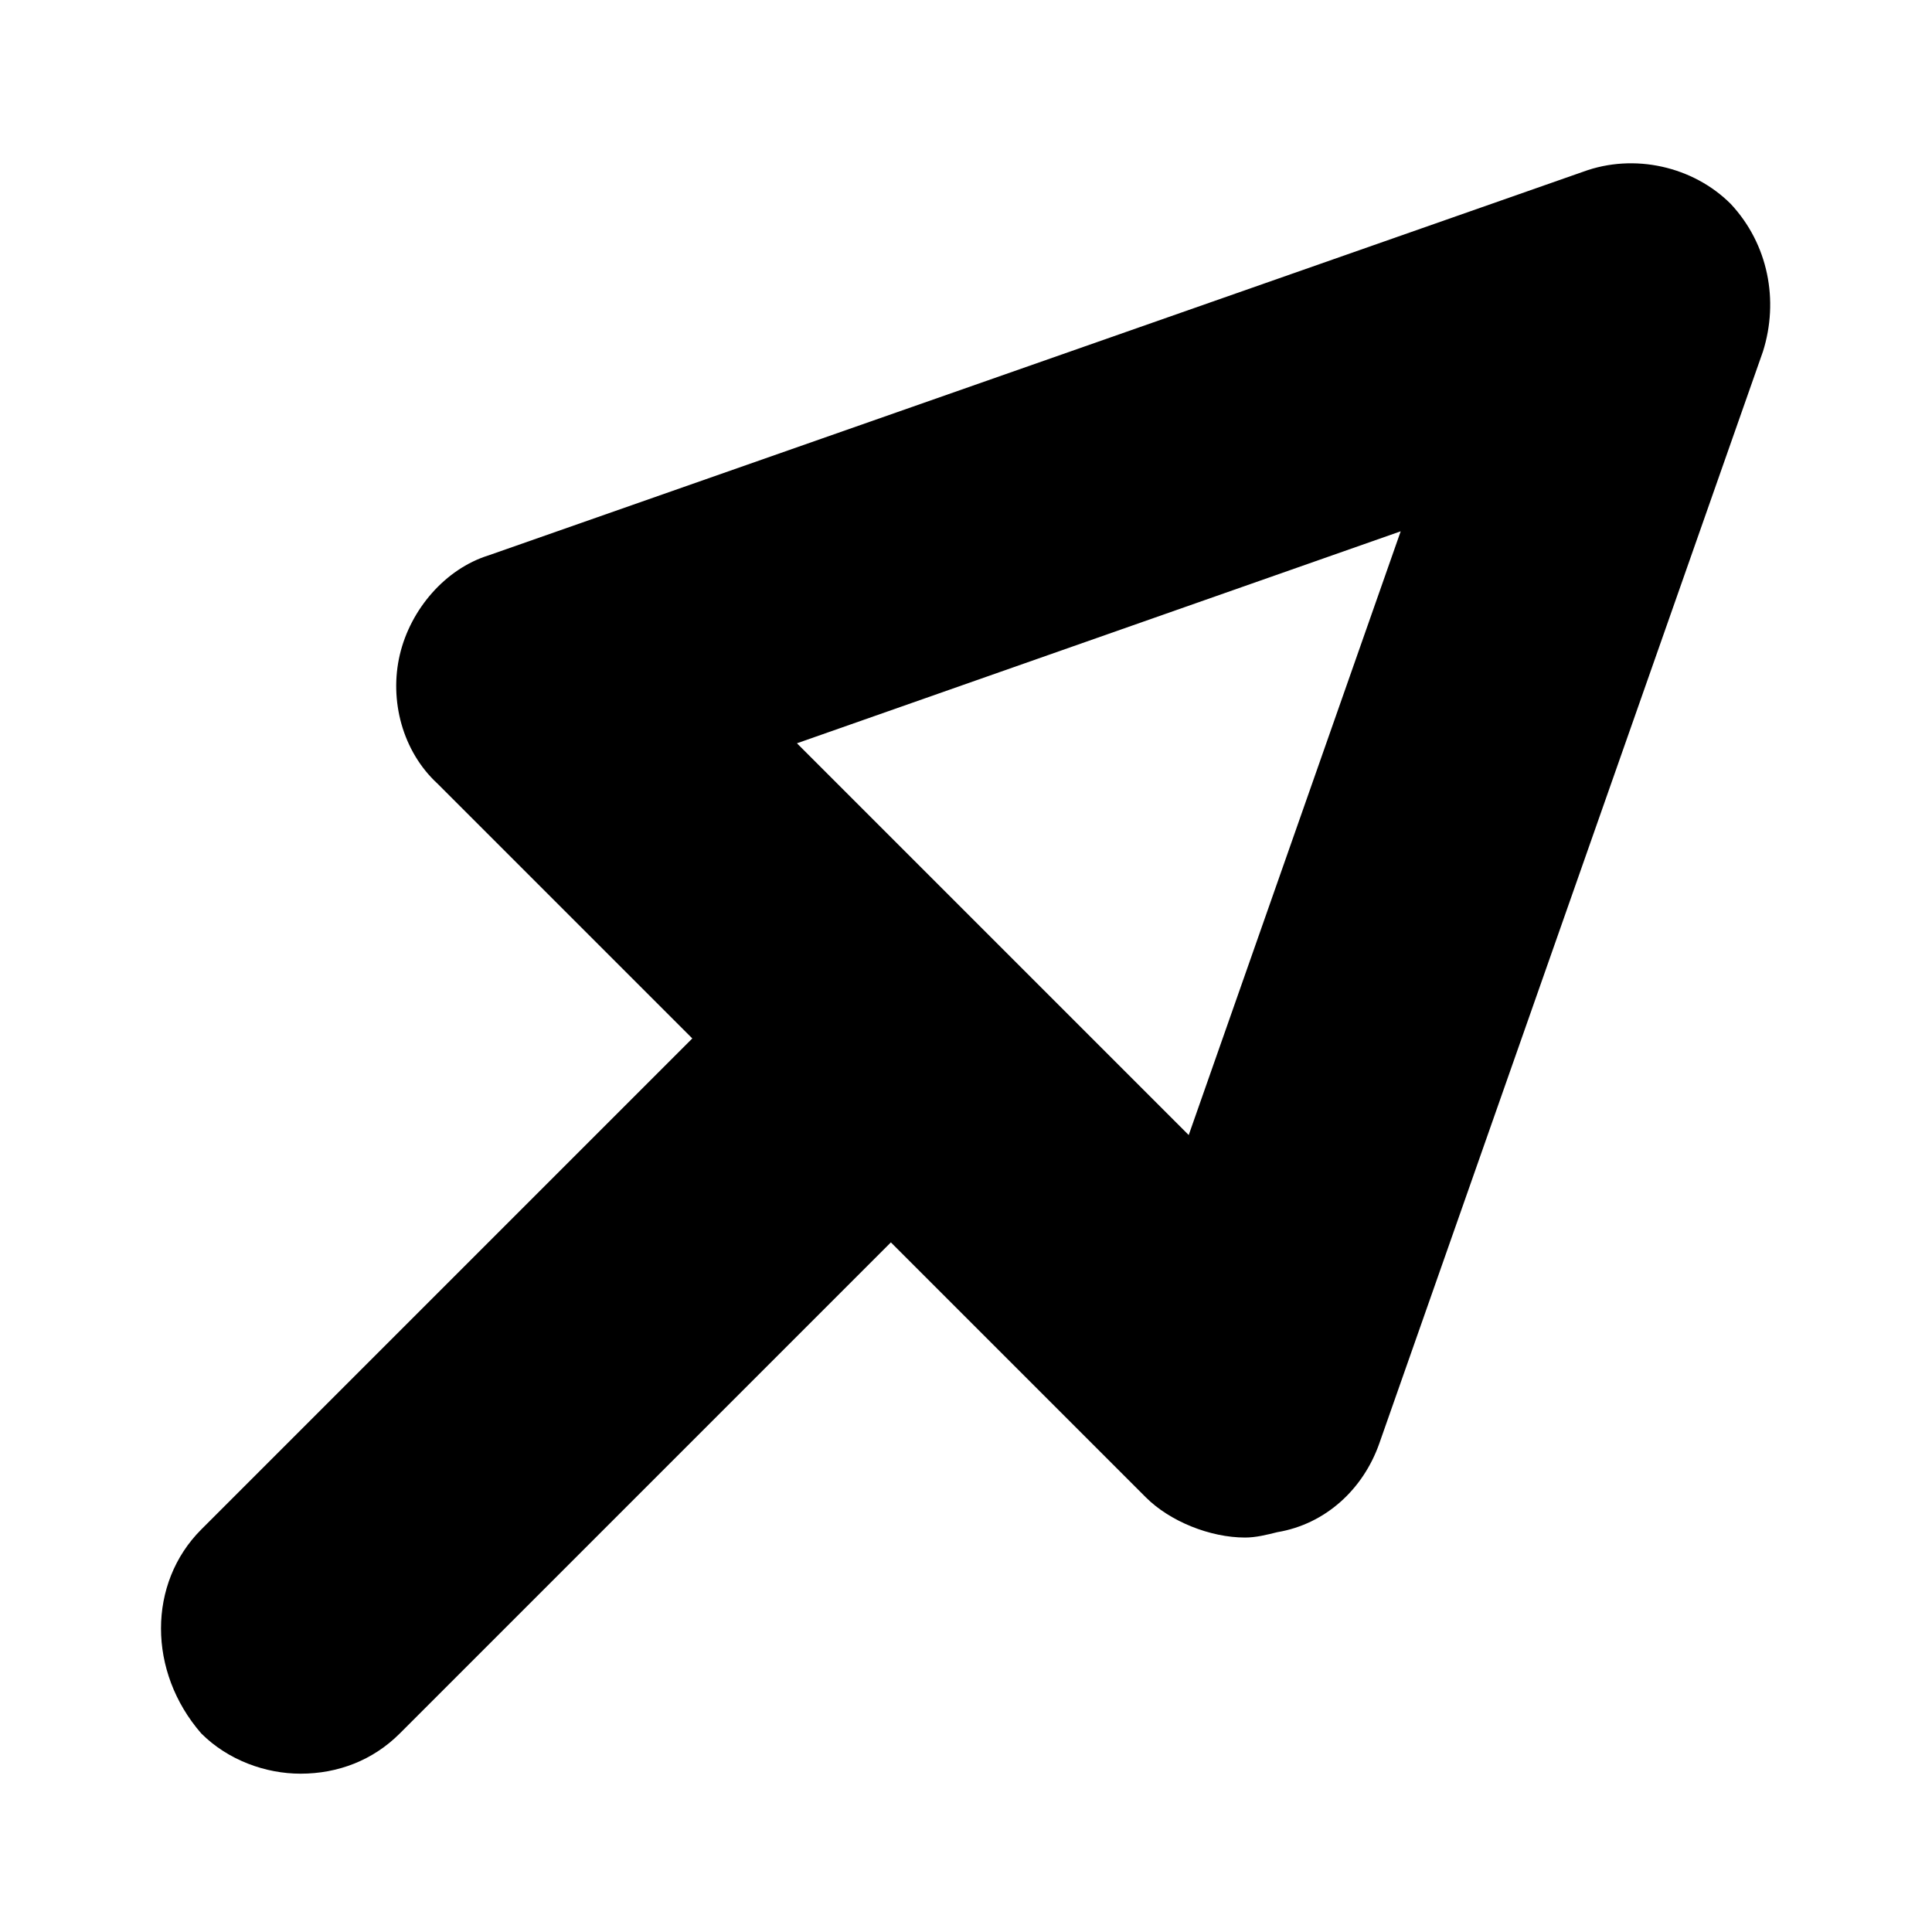 <?xml version="1.0" encoding="utf-8"?>
<!-- Generator: Adobe Illustrator 19.0.0, SVG Export Plug-In . SVG Version: 6.00 Build 0)  -->
<svg version="1.1" id="Layer_1" xmlns="http://www.w3.org/2000/svg" xmlns:xlink="http://www.w3.org/1999/xlink" x="0px" y="0px"
     viewBox="-443 245 72 72" style="enable-background:new -443 245 72 72;" xml:space="preserve">
<path d="M-435.5,309.6c1,1,2.4,1.5,3.7,1.5c1.4,0,2.7-0.5,3.7-1.5l18.3-18.3l9.5,9.5c0.9,0.9,2.4,1.5,3.7,1.5c0.4,0,0.8-0.1,1.2-0.2
	c1.8-0.3,3.2-1.6,3.8-3.3l14.3-40.7c0.6-1.9,0.2-4-1.2-5.5c-1.4-1.4-3.6-1.9-5.5-1.2l-40.8,14.3c-1.6,0.5-2.9,2-3.3,3.7
	c-0.4,1.7,0.1,3.6,1.4,4.8l9.5,9.5l-18.3,18.3C-437.5,304-437.5,307.3-435.5,309.6z M-398.7,287.3l-14.6-14.6l22.5-7.9L-398.7,287.3
	z"/>
<rect x="-443" y="245" fill="none" width="72" height="72"/>
</svg>
